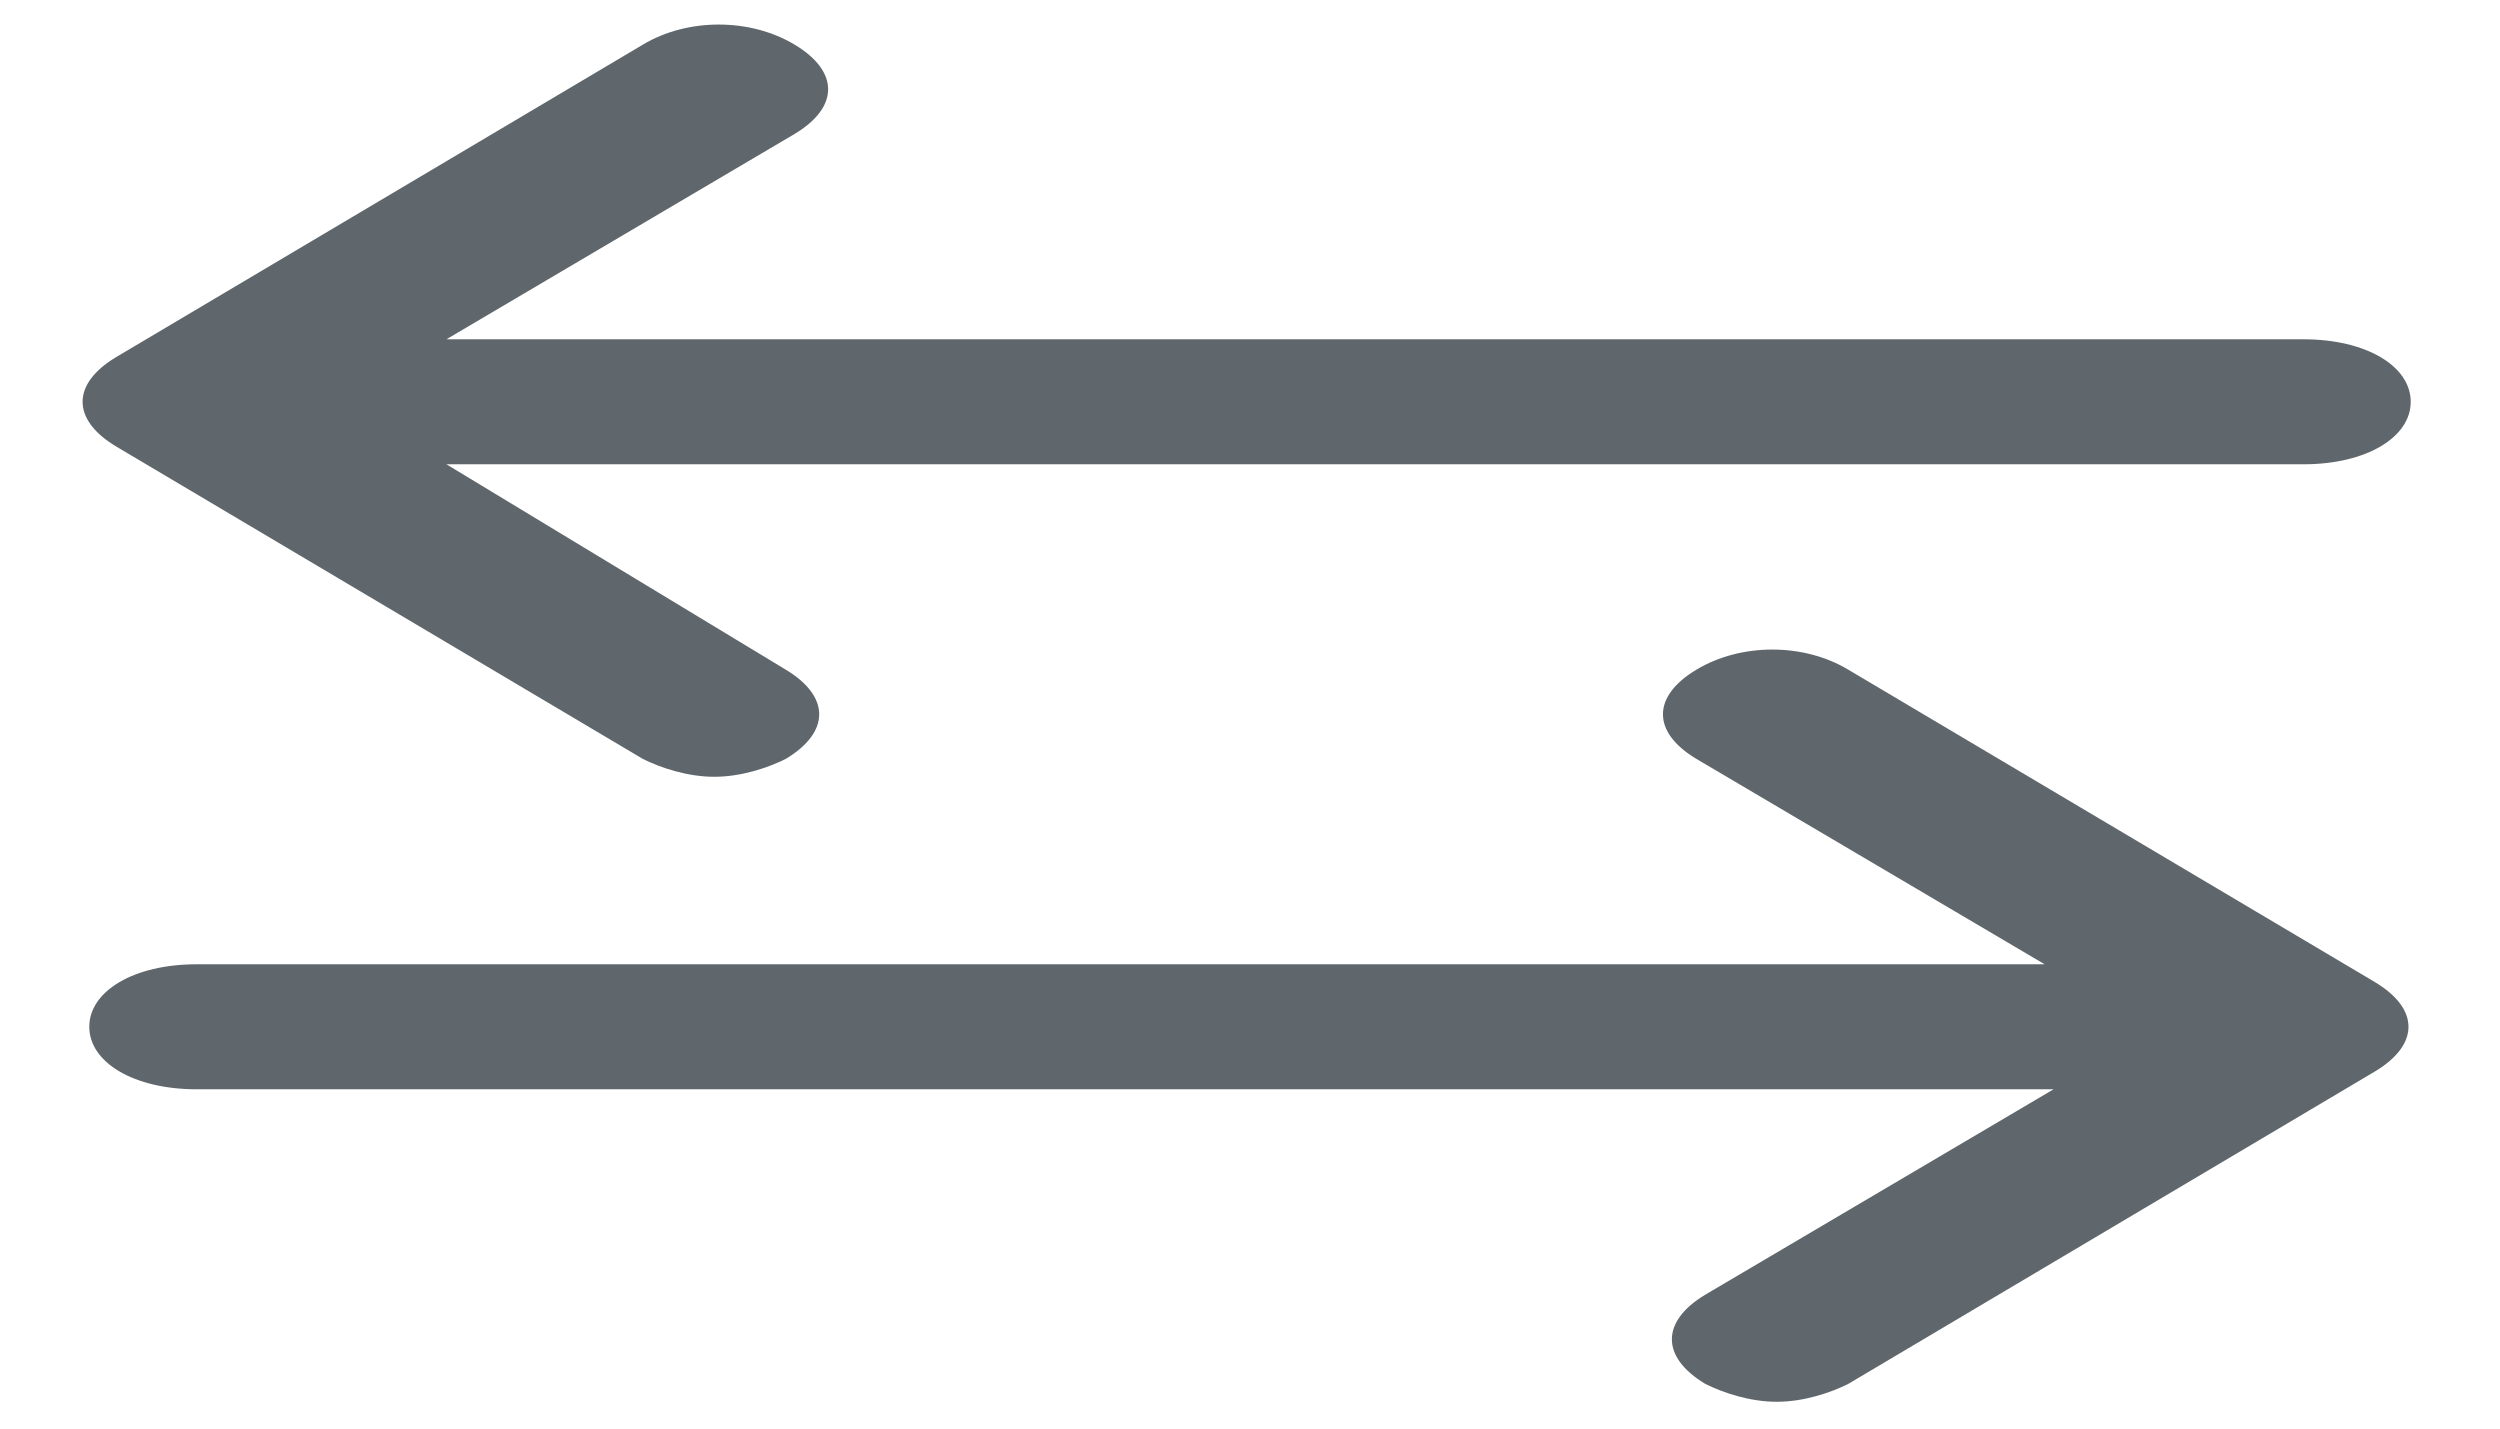 <svg id="Layer_1" xmlns="http://www.w3.org/2000/svg" viewBox="0 0 26 16" width="28"><style>.st0{fill:#5f676c}</style><path id="XMLID_17_" class="st0" d="M24.8 3.8H4l3.9-2.3c.5-.3.5-.7 0-1C7.4.2 6.7.2 6.2.5L.3 4c-.5.3-.5.7 0 1l5.9 3.5c.2.1.5.2.8.2.3 0 .6-.1.8-.2.5-.3.5-.7 0-1L4 5.2h20.8c.7 0 1.2-.3 1.2-.7s-.5-.7-1.2-.7z"/><path id="XMLID_18_" class="st0" d="M19.7 7.5c-.5-.3-1.2-.3-1.7 0s-.5.7 0 1l3.9 2.3H1.2c-.7 0-1.2.3-1.2.7 0 .4.5.7 1.2.7H22l-3.9 2.3c-.5.3-.5.7 0 1 .2.1.5.2.8.2s.6-.1.8-.2l5.9-3.5c.5-.3.5-.7 0-1l-5.9-3.5z"/></svg>